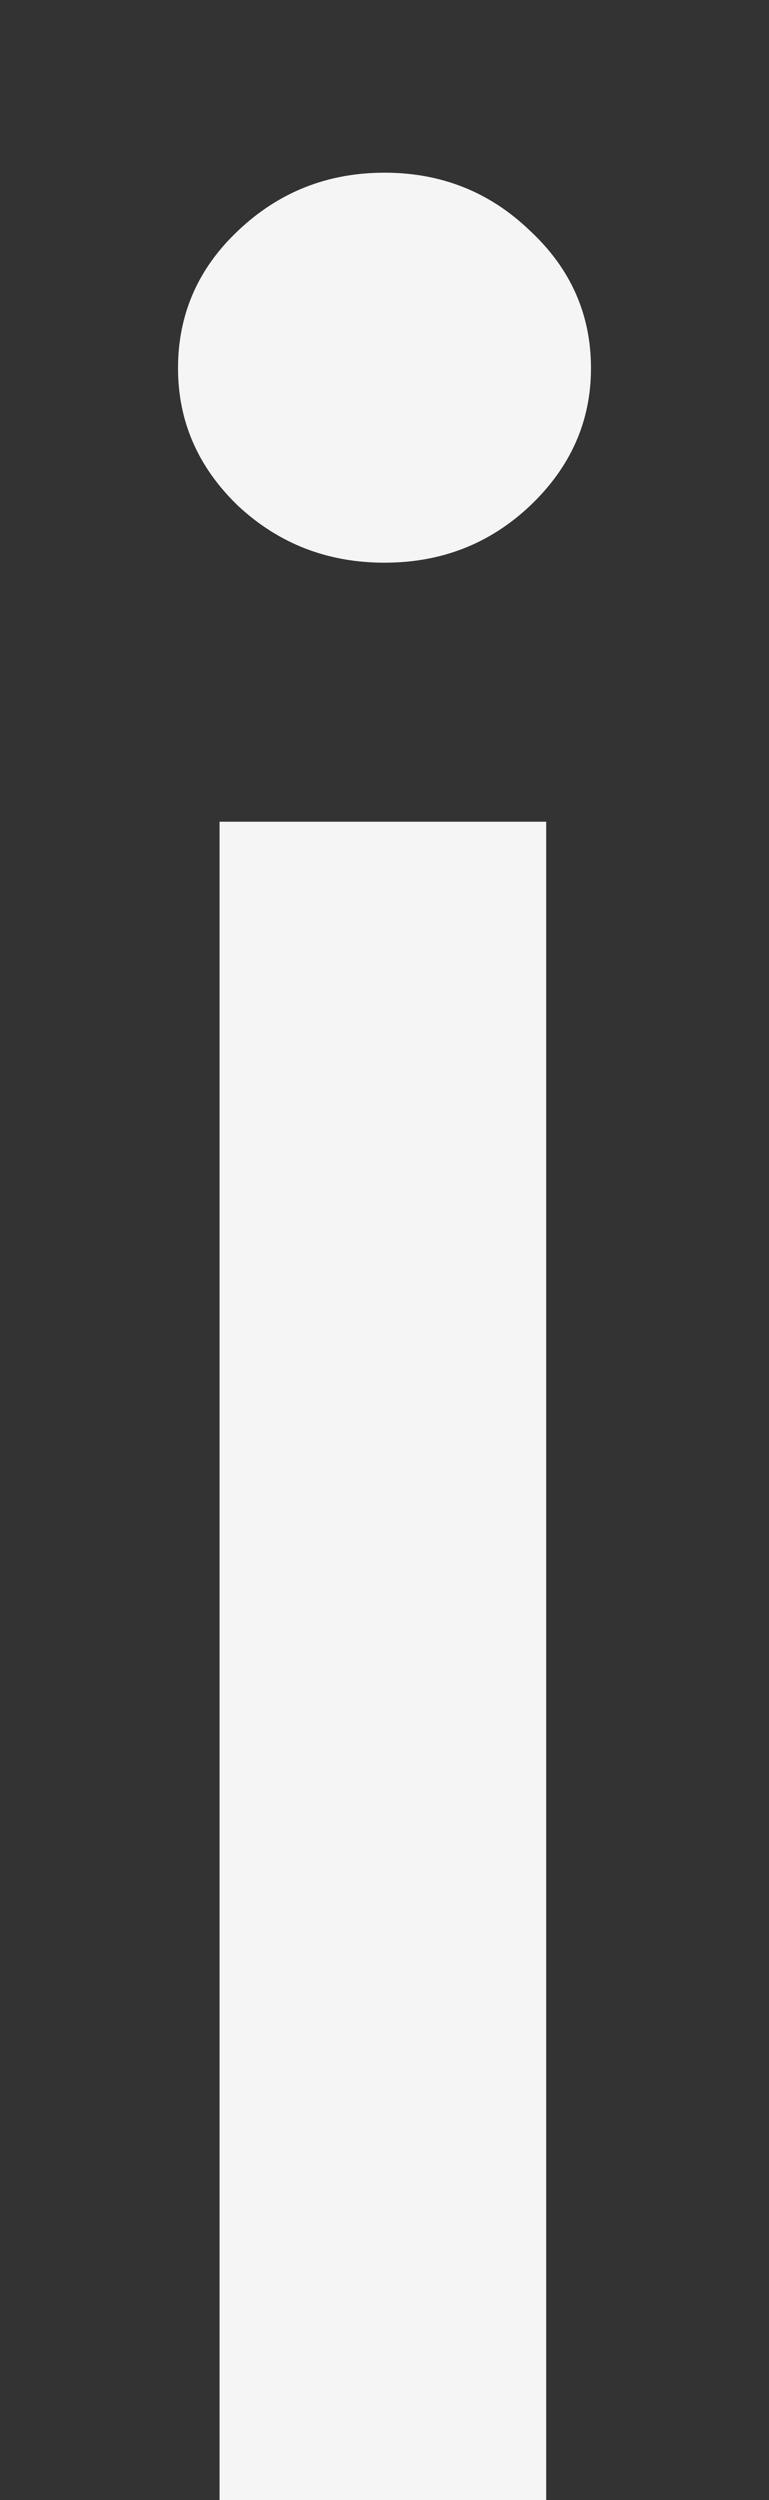 <svg width="4" height="13" viewBox="0 0 4 13" fill="none" xmlns="http://www.w3.org/2000/svg">
<rect x="0" y="0" width="4" height="13" fill="#333333" stroke="none"/>
<path d="M1.142 13V4.273H2.841V13H1.142ZM2 2.926C1.705 2.926 1.451 2.828 1.239 2.631C1.03 2.43 0.926 2.191 0.926 1.915C0.926 1.634 1.03 1.396 1.239 1.199C1.451 0.998 1.705 0.898 2 0.898C2.295 0.898 2.547 0.998 2.756 1.199C2.968 1.396 3.074 1.634 3.074 1.915C3.074 2.191 2.968 2.43 2.756 2.631C2.547 2.828 2.295 2.926 2 2.926Z" fill="#F5F5F5"/>
</svg>
